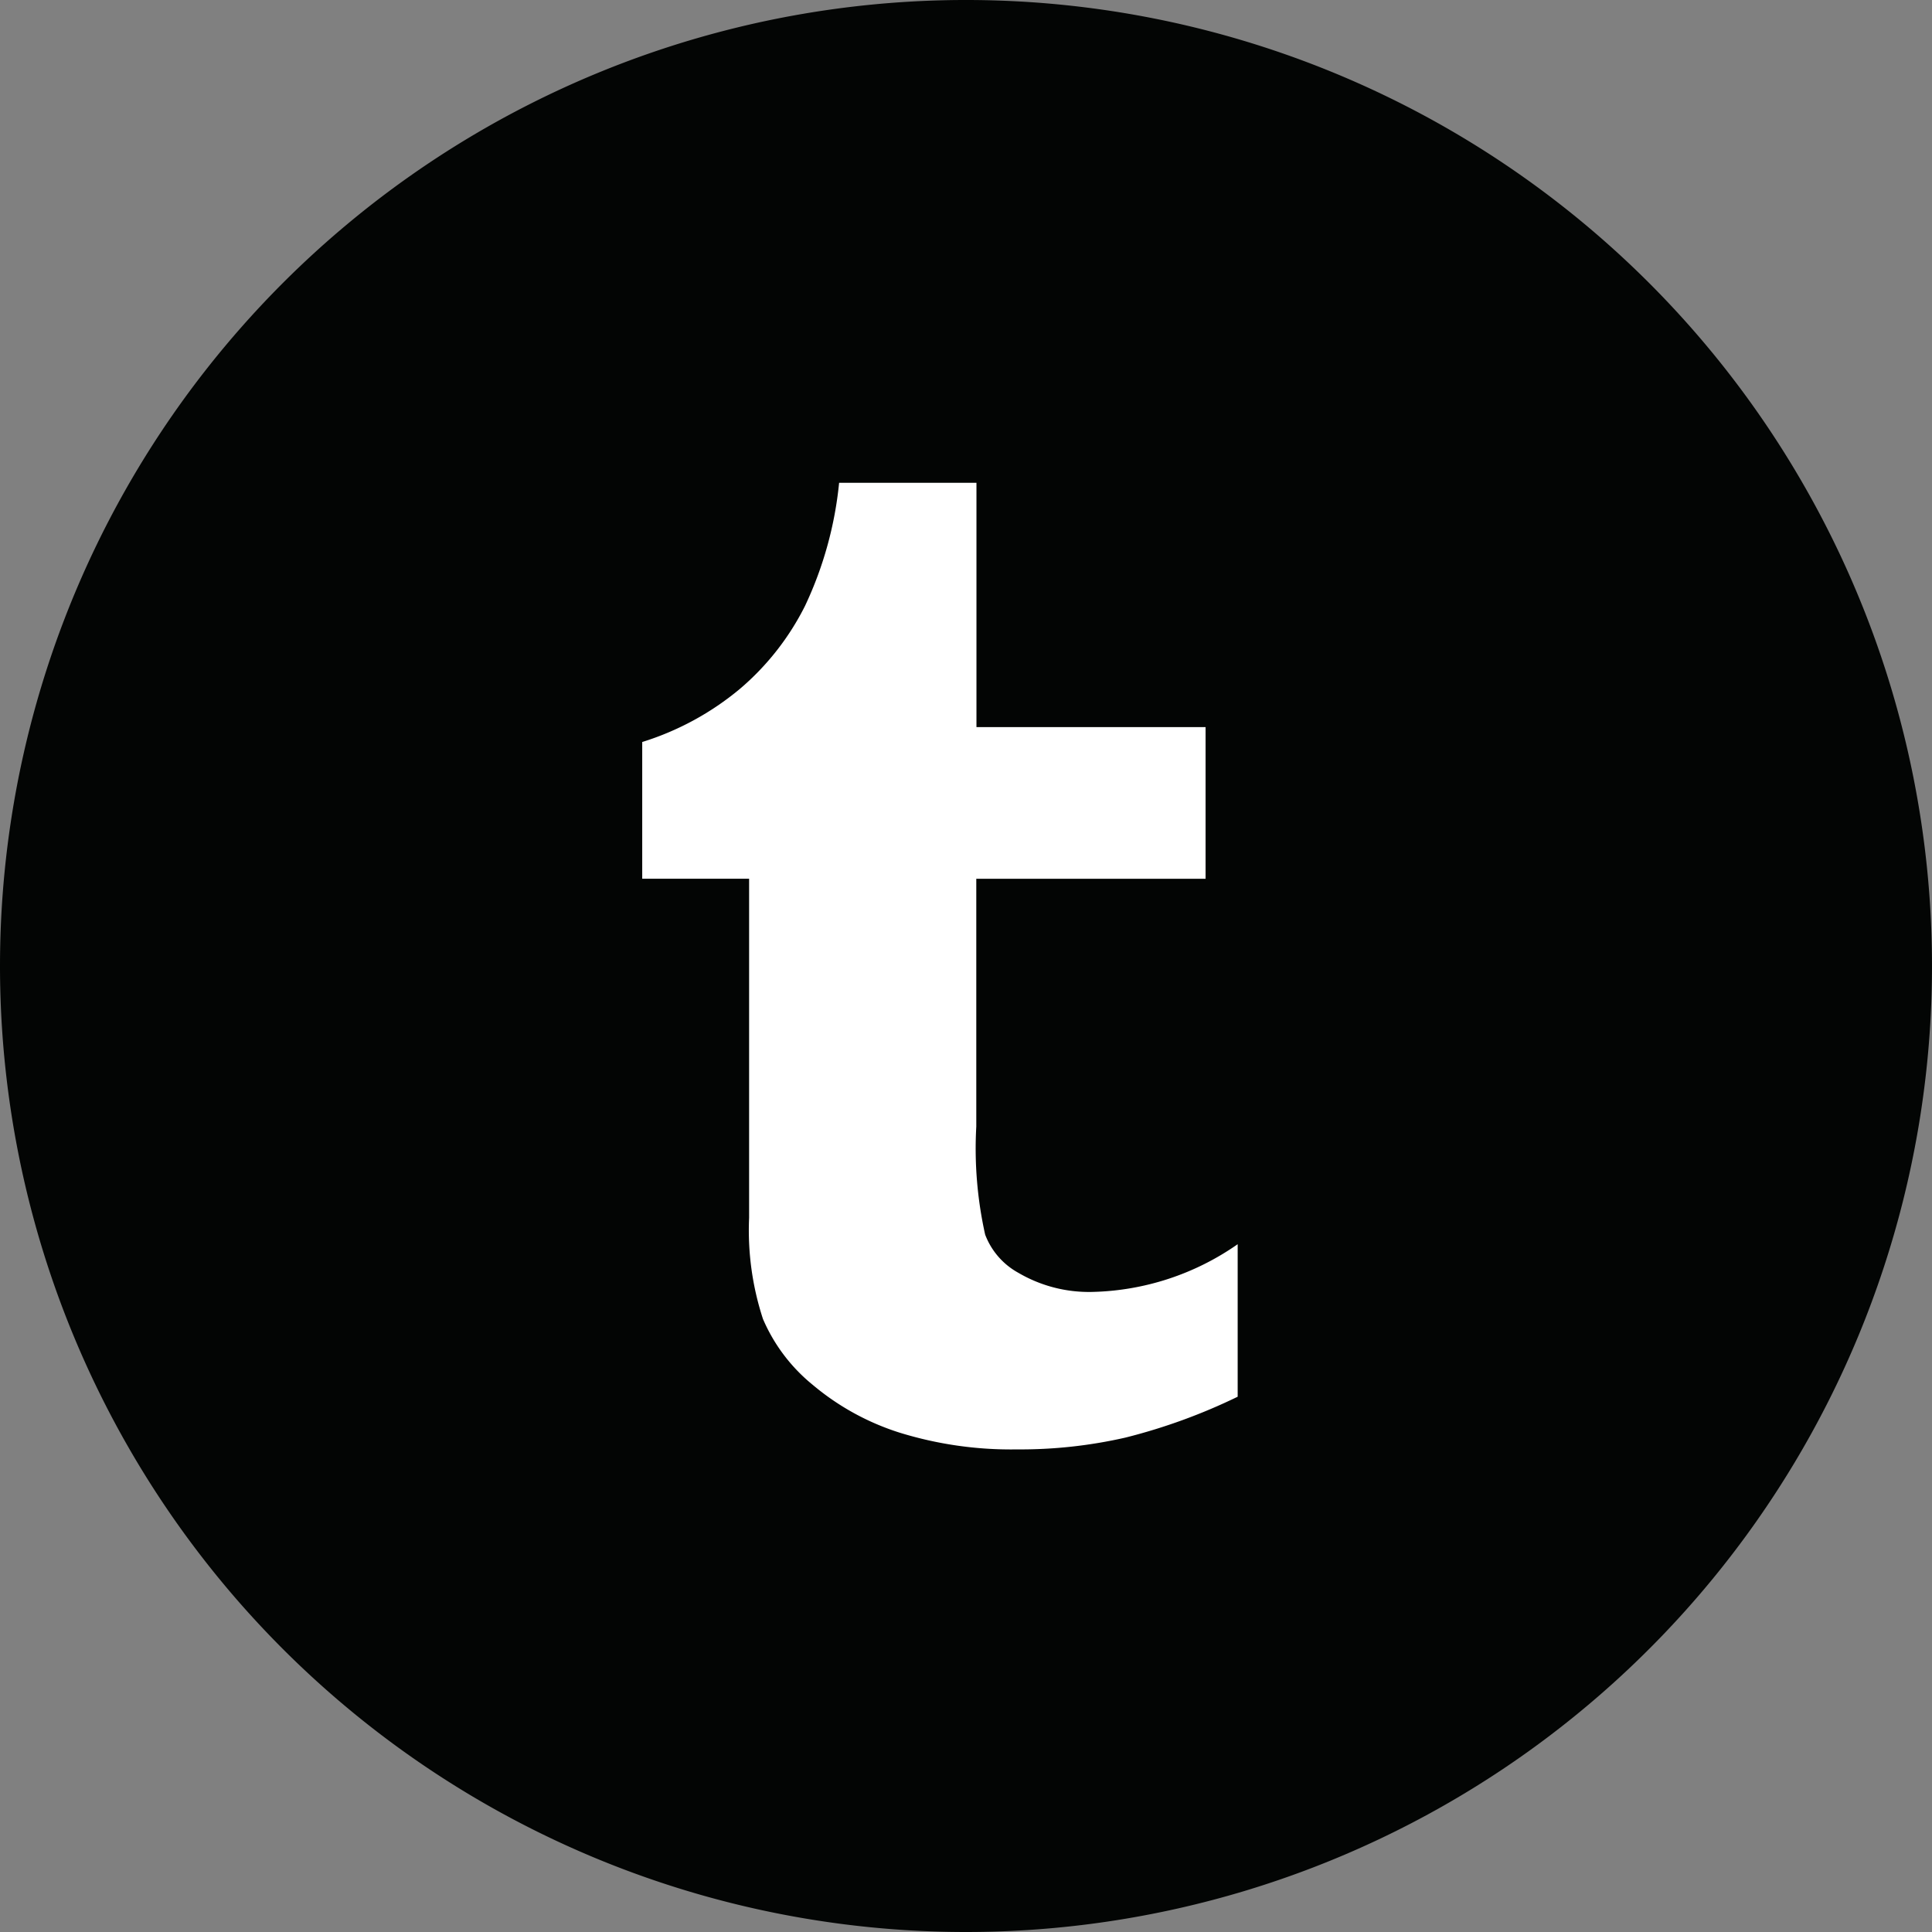 <svg id="Group_18" data-name="Group 18" xmlns="http://www.w3.org/2000/svg" width="34" height="34" viewBox="0 0 34 34">
  <rect x="0" y="0" width="34" height="34" fill="#808080" stroke="none"/>
  <path id="Path_16" data-name="Path 16" d="M477.084,324.166a17,17,0,1,0-17-17,17,17,0,0,0,17,17" transform="translate(-460.084 -290.166)" fill="#030504"/>
  <path id="Path_17" data-name="Path 17" d="M477.268,298.662v4.3H481.3v2.669h-4.035v4.362a6.955,6.955,0,0,0,.156,1.9,1.288,1.288,0,0,0,.584.672,2.458,2.458,0,0,0,1.29.337,4.645,4.645,0,0,0,2.57-.84v2.684a10.183,10.183,0,0,1-1.974.719,8.316,8.316,0,0,1-1.911.208,6.632,6.632,0,0,1-2.062-.294,4.462,4.462,0,0,1-1.529-.84,3.037,3.037,0,0,1-.878-1.161,5.018,5.018,0,0,1-.244-1.78V305.63h-1.881v-2.406a5,5,0,0,0,1.718-.934,4.651,4.651,0,0,0,1.147-1.461,6.58,6.58,0,0,0,.6-2.167Z" transform="translate(-460.084 -290.166)" fill="#fff"/>
</svg>
